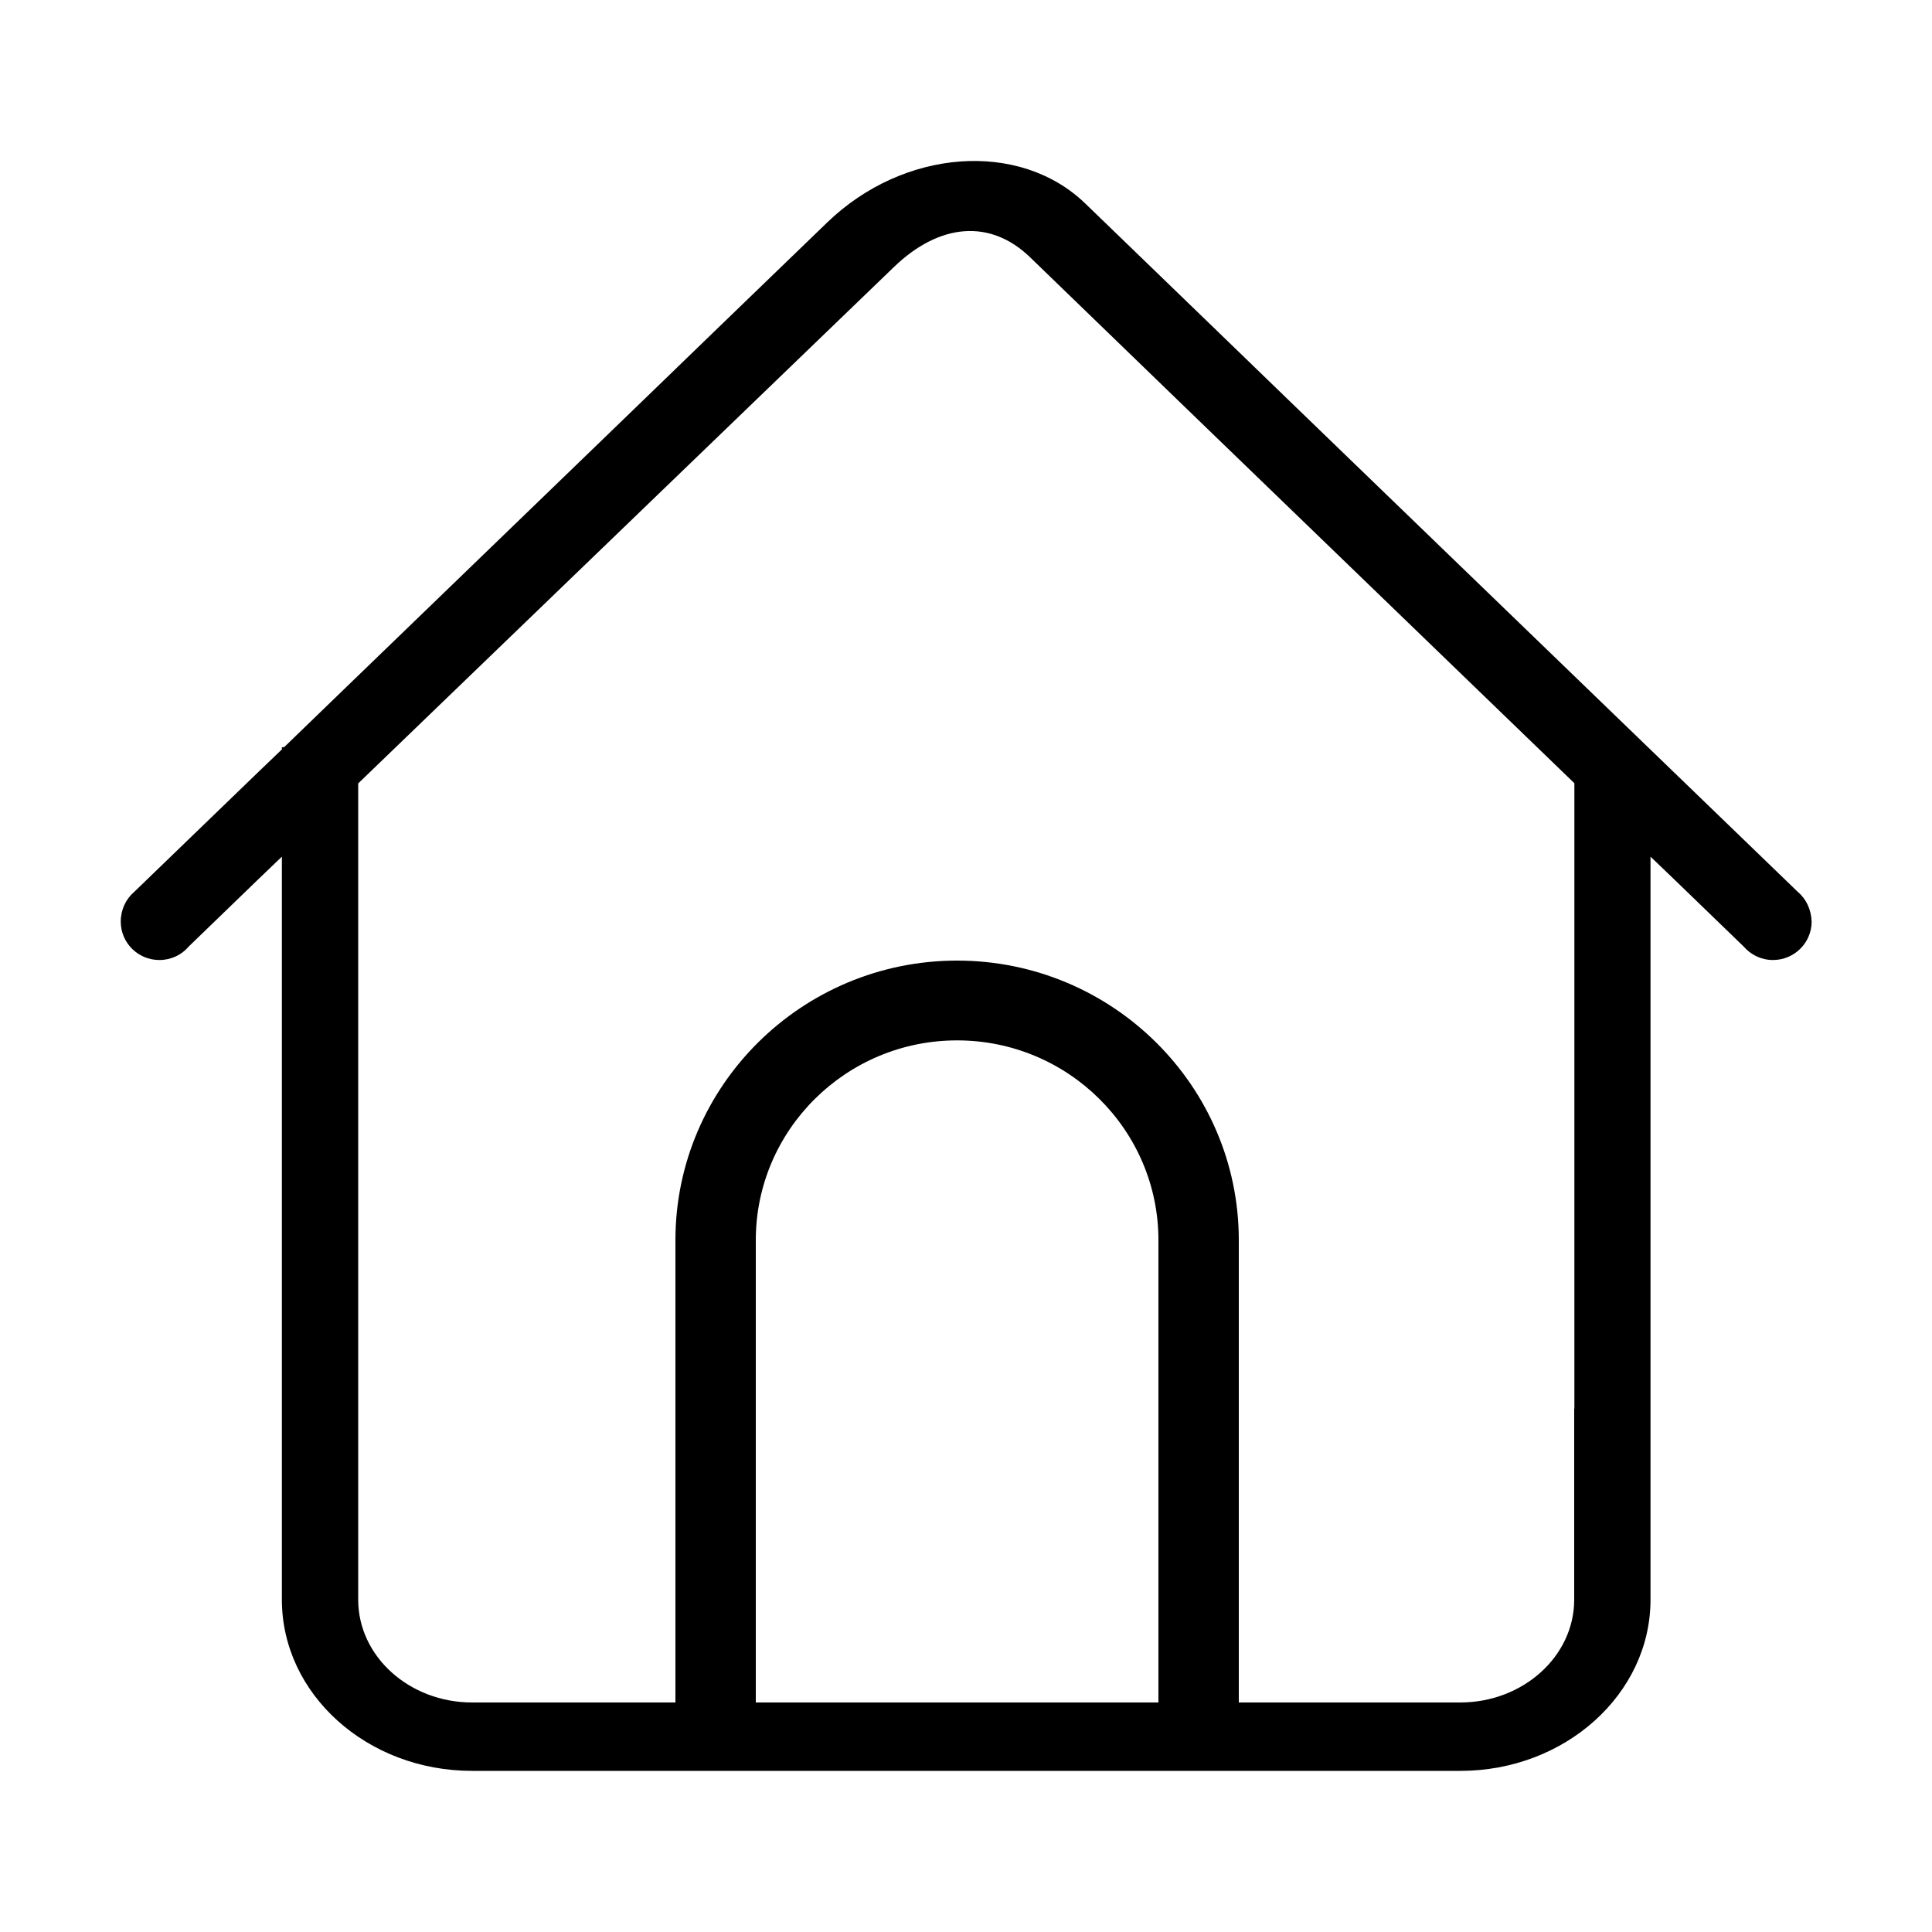 <?xml version="1.0" standalone="no"?><!DOCTYPE svg PUBLIC "-//W3C//DTD SVG 1.1//EN" "http://www.w3.org/Graphics/SVG/1.1/DTD/svg11.dtd"><svg t="1552280770370" class="icon" style="" viewBox="0 0 1024 1024" version="1.1" xmlns="http://www.w3.org/2000/svg" p-id="18375" xmlns:xlink="http://www.w3.org/1999/xlink" width="128" height="128"><defs><style type="text/css"></style></defs><path d="M952.934 472.781l-65.843-63.59-41.677-40.243L716.493 244.429l-33.382-32.256-37.786-36.557-70.144-67.789c-34.816-33.587-96.256-29.082-136.806 10.138l-59.597 57.549-37.786 36.557-33.382 32.256L178.586 368.947l-27.955 27.034-1.229 0.102 0 1.126-12.493 11.981-65.843 63.59c-4.403 3.789-7.066 9.421-7.066 15.667 0 11.264 9.114 20.378 20.48 20.378 6.246 0 11.878-2.765 15.565-7.168l36.864-35.635 12.493-11.981L149.402 847.872c0 50.074 45.158 90.726 100.762 90.726l107.827 0 25.293 0 17.408 0 39.526 0 151.962 0 21.811 0 14.746 0 12.288 0 15.667 0 117.35 0c55.501 0 100.762-40.755 100.762-90.726L874.803 454.042l12.493 11.981 36.864 35.635c3.789 4.403 9.318 7.168 15.565 7.168 11.264 0 20.48-9.114 20.48-20.378C960 482.202 957.338 476.467 952.934 472.781zM613.888 902.349 403.558 902.349l-2.97 0L400.589 657.306c0-58.368 47.821-105.882 106.701-105.882s106.701 47.514 106.701 105.882L613.99 902.349zM834.355 746.598 834.355 847.872c0 30.003-27.136 54.477-60.416 54.477l-96.461 0-20.89 0L656.589 657.306c0-81.715-66.97-148.173-149.299-148.173s-149.299 66.458-149.299 148.173l0 245.043-11.264 0-96.461 0c-33.382 0-60.416-24.474-60.416-54.477L189.85 450.15l0-34.918 283.853-273.613c24.371-23.552 51.302-25.498 72.192-5.325l40.653 39.322 37.786 36.557 33.382 32.256 176.742 170.701L834.458 746.598z" p-id="18376"></path></svg>